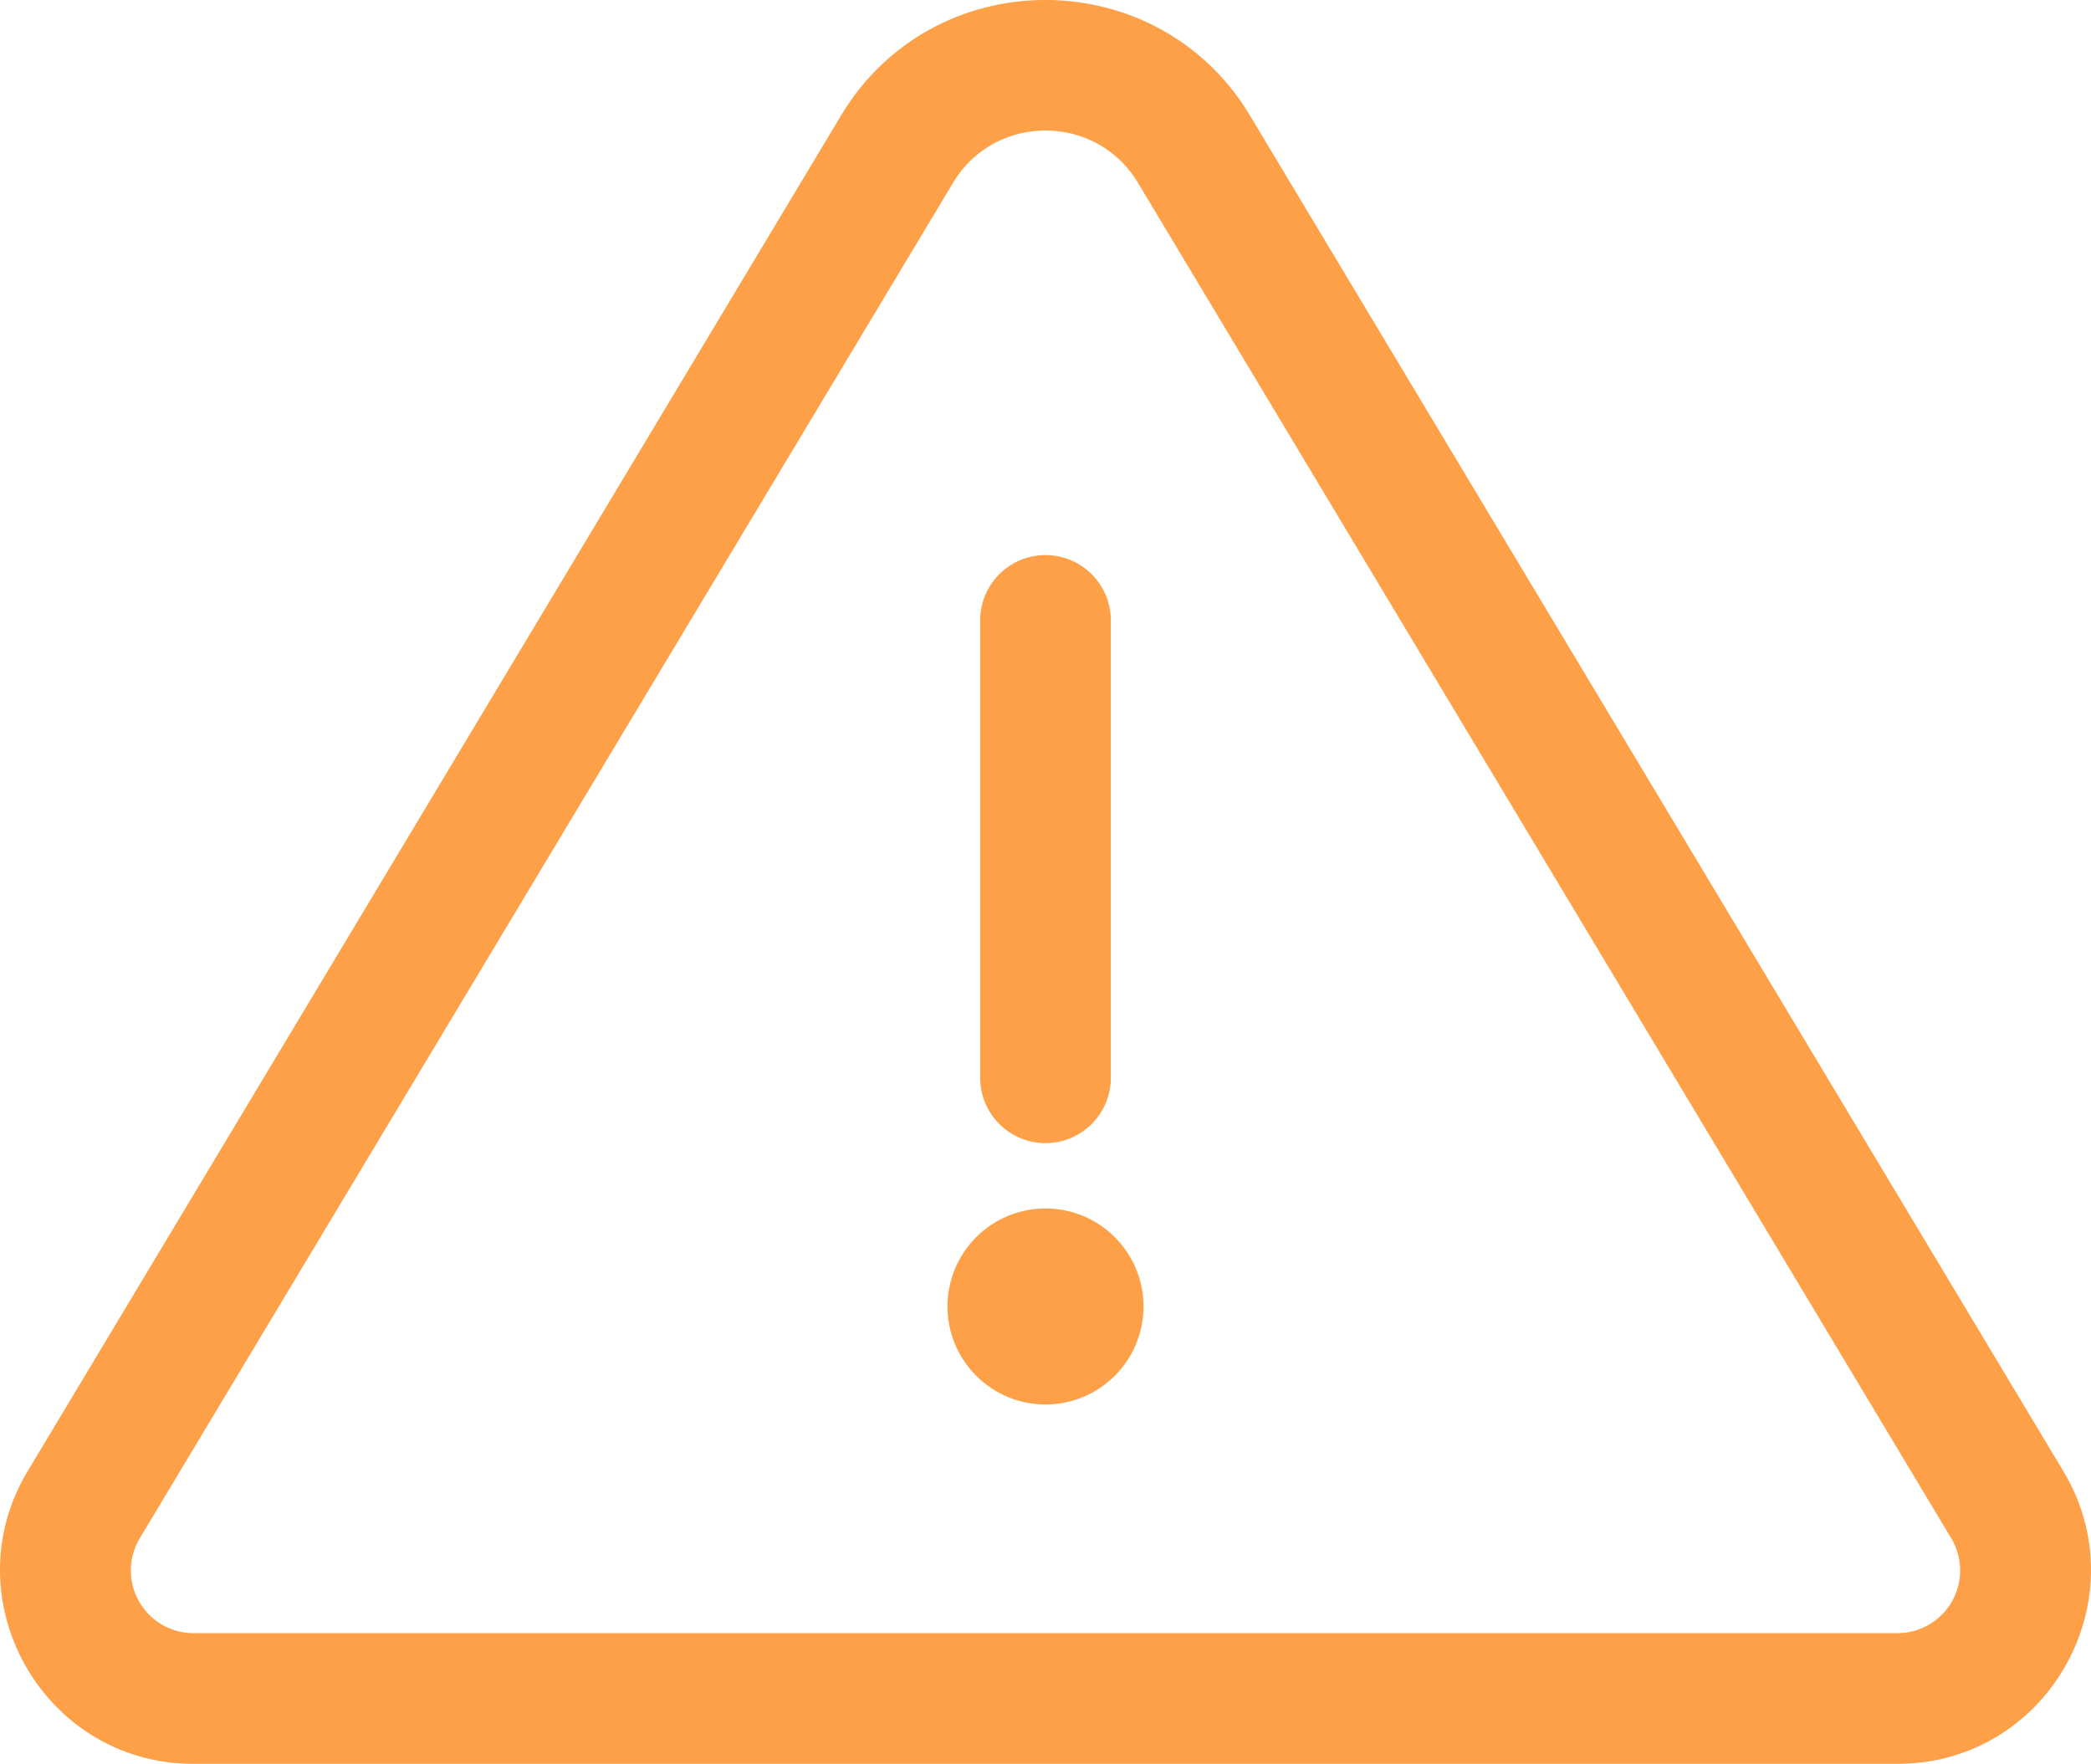 <svg id="Layer_1" data-name="Layer 1" xmlns="http://www.w3.org/2000/svg" viewBox="0 0 606.986 512"><defs><style>.cls-1{fill:#fea048;}</style></defs><path class="cls-1" d="M303.493,331.826a18.966,18.966,0,0,1-18.966-18.966V180.1a18.966,18.966,0,0,1,37.932,0V312.86A18.966,18.966,0,0,1,303.493,331.826Z"/><path class="cls-1" d="M598.956,427.046,362.845,33.531c-26.789-44.665-91.86-44.751-118.7,0L8.032,427.046C-14.3,464.26,12.567,512,56.133,512h494.72c43.574,0,70.427-47.746,48.1-84.954Zm-48.1,47.023H56.134a18.191,18.191,0,0,1-15.575-27.512L276.67,53.042c12.113-20.19,41.52-20.213,53.649,0L566.43,446.557A18.193,18.193,0,0,1,550.853,474.069Z"/><circle class="cls-1" cx="303.493" cy="379.24" r="28.449"/></svg>